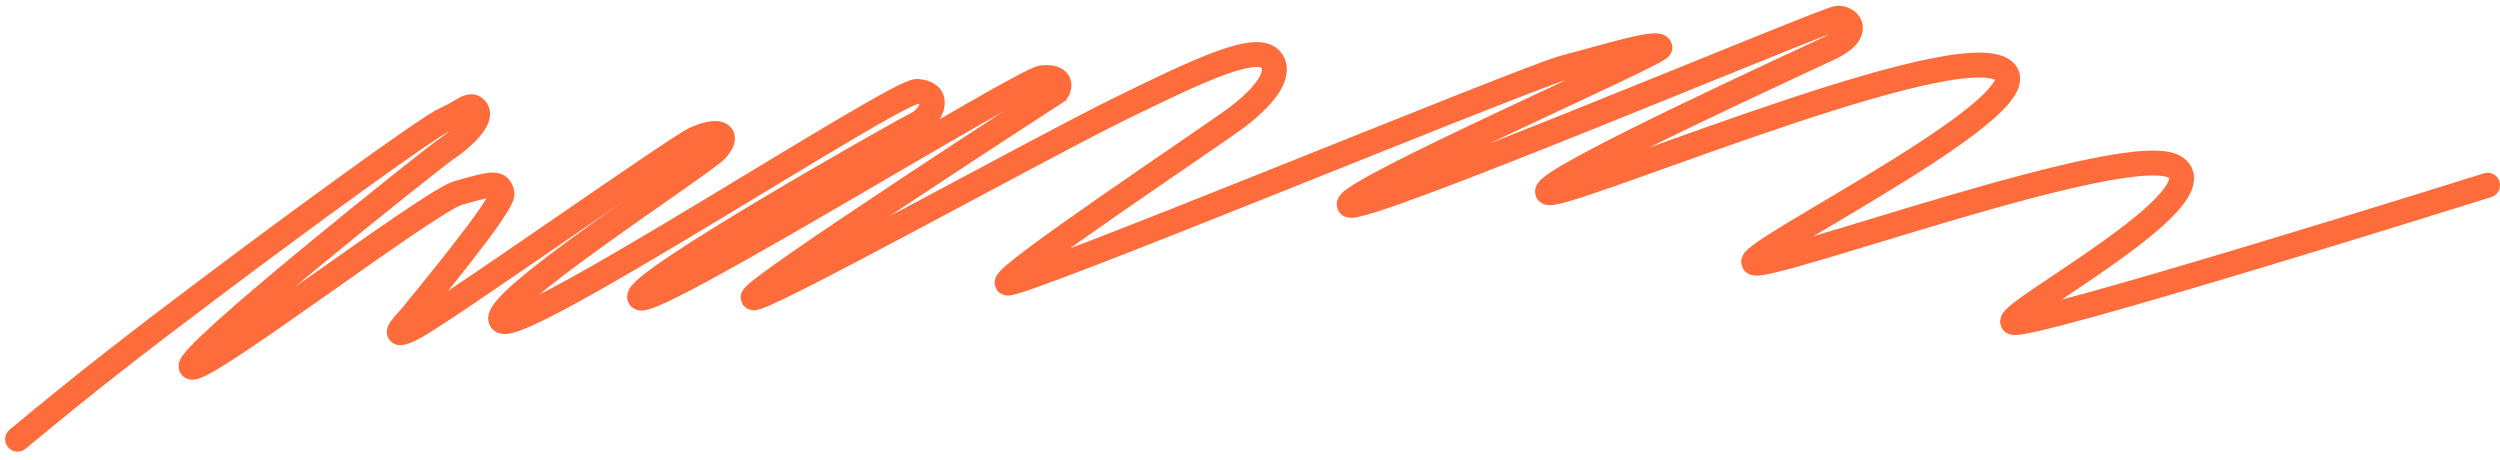 <svg width="201" height="37" viewBox="0 0 201 37" fill="none" xmlns="http://www.w3.org/2000/svg">
    <path d="M1.411 35.313C7.277 30.444 11.029 27.564 16.874 23.164C24.18 17.665 34.547 10.101 35.882 9.551C37.218 9.001 37.846 8.137 38.318 8.844C38.789 9.551 37.296 11.044 35.882 11.986C34.751 12.741 14.642 28.769 15.377 29.506C16.112 30.243 34.437 16.213 36.825 15.522C39.81 14.658 40.125 14.658 40.36 15.522C40.596 16.386 33.761 24.556 33.211 25.264C32.661 25.971 31.011 27.463 33.211 26.363C35.411 25.264 54.187 11.986 55.837 11.201C57.487 10.415 58.822 10.572 57.644 11.986C56.701 13.118 38.673 24.687 40.36 25.814C42.047 26.94 72.052 7.226 73.749 7.351C75.871 7.508 74.771 9.472 73.749 9.944C72.932 10.321 50.679 22.867 51.438 23.928C52.196 24.989 82.234 6.377 83.805 6.251C85.377 6.126 85.246 6.932 84.984 7.351C84.984 7.351 60.271 23.344 60.551 23.928C60.831 24.512 83.425 11.993 89.951 8.796C96.476 5.598 101.177 3.357 102.236 4.869C103.096 6.097 101.366 7.992 99.41 9.464C97.502 10.899 80.562 22.18 80.977 22.749C81.393 23.319 122.6 6.283 125.679 5.466C129.529 4.444 133.3 3.266 133.457 3.816C133.583 4.256 108.029 15.43 108.474 16.464C108.919 17.499 146.938 1.459 147.756 1.459C148.777 1.459 149.641 2.637 147.206 3.816C145.257 4.758 124.039 14.422 124.422 15.443C124.806 16.464 155.502 3.329 160.718 5.466C165.935 7.603 140.495 20.121 140.999 21.099C141.503 22.078 171.481 10.965 174.938 13.479C178.395 15.993 161.429 25.03 161.818 25.892C162.208 26.754 200 14.893 200 14.893" stroke="#FF6C3C" stroke-width="2" stroke-linecap="round"/>
</svg>
